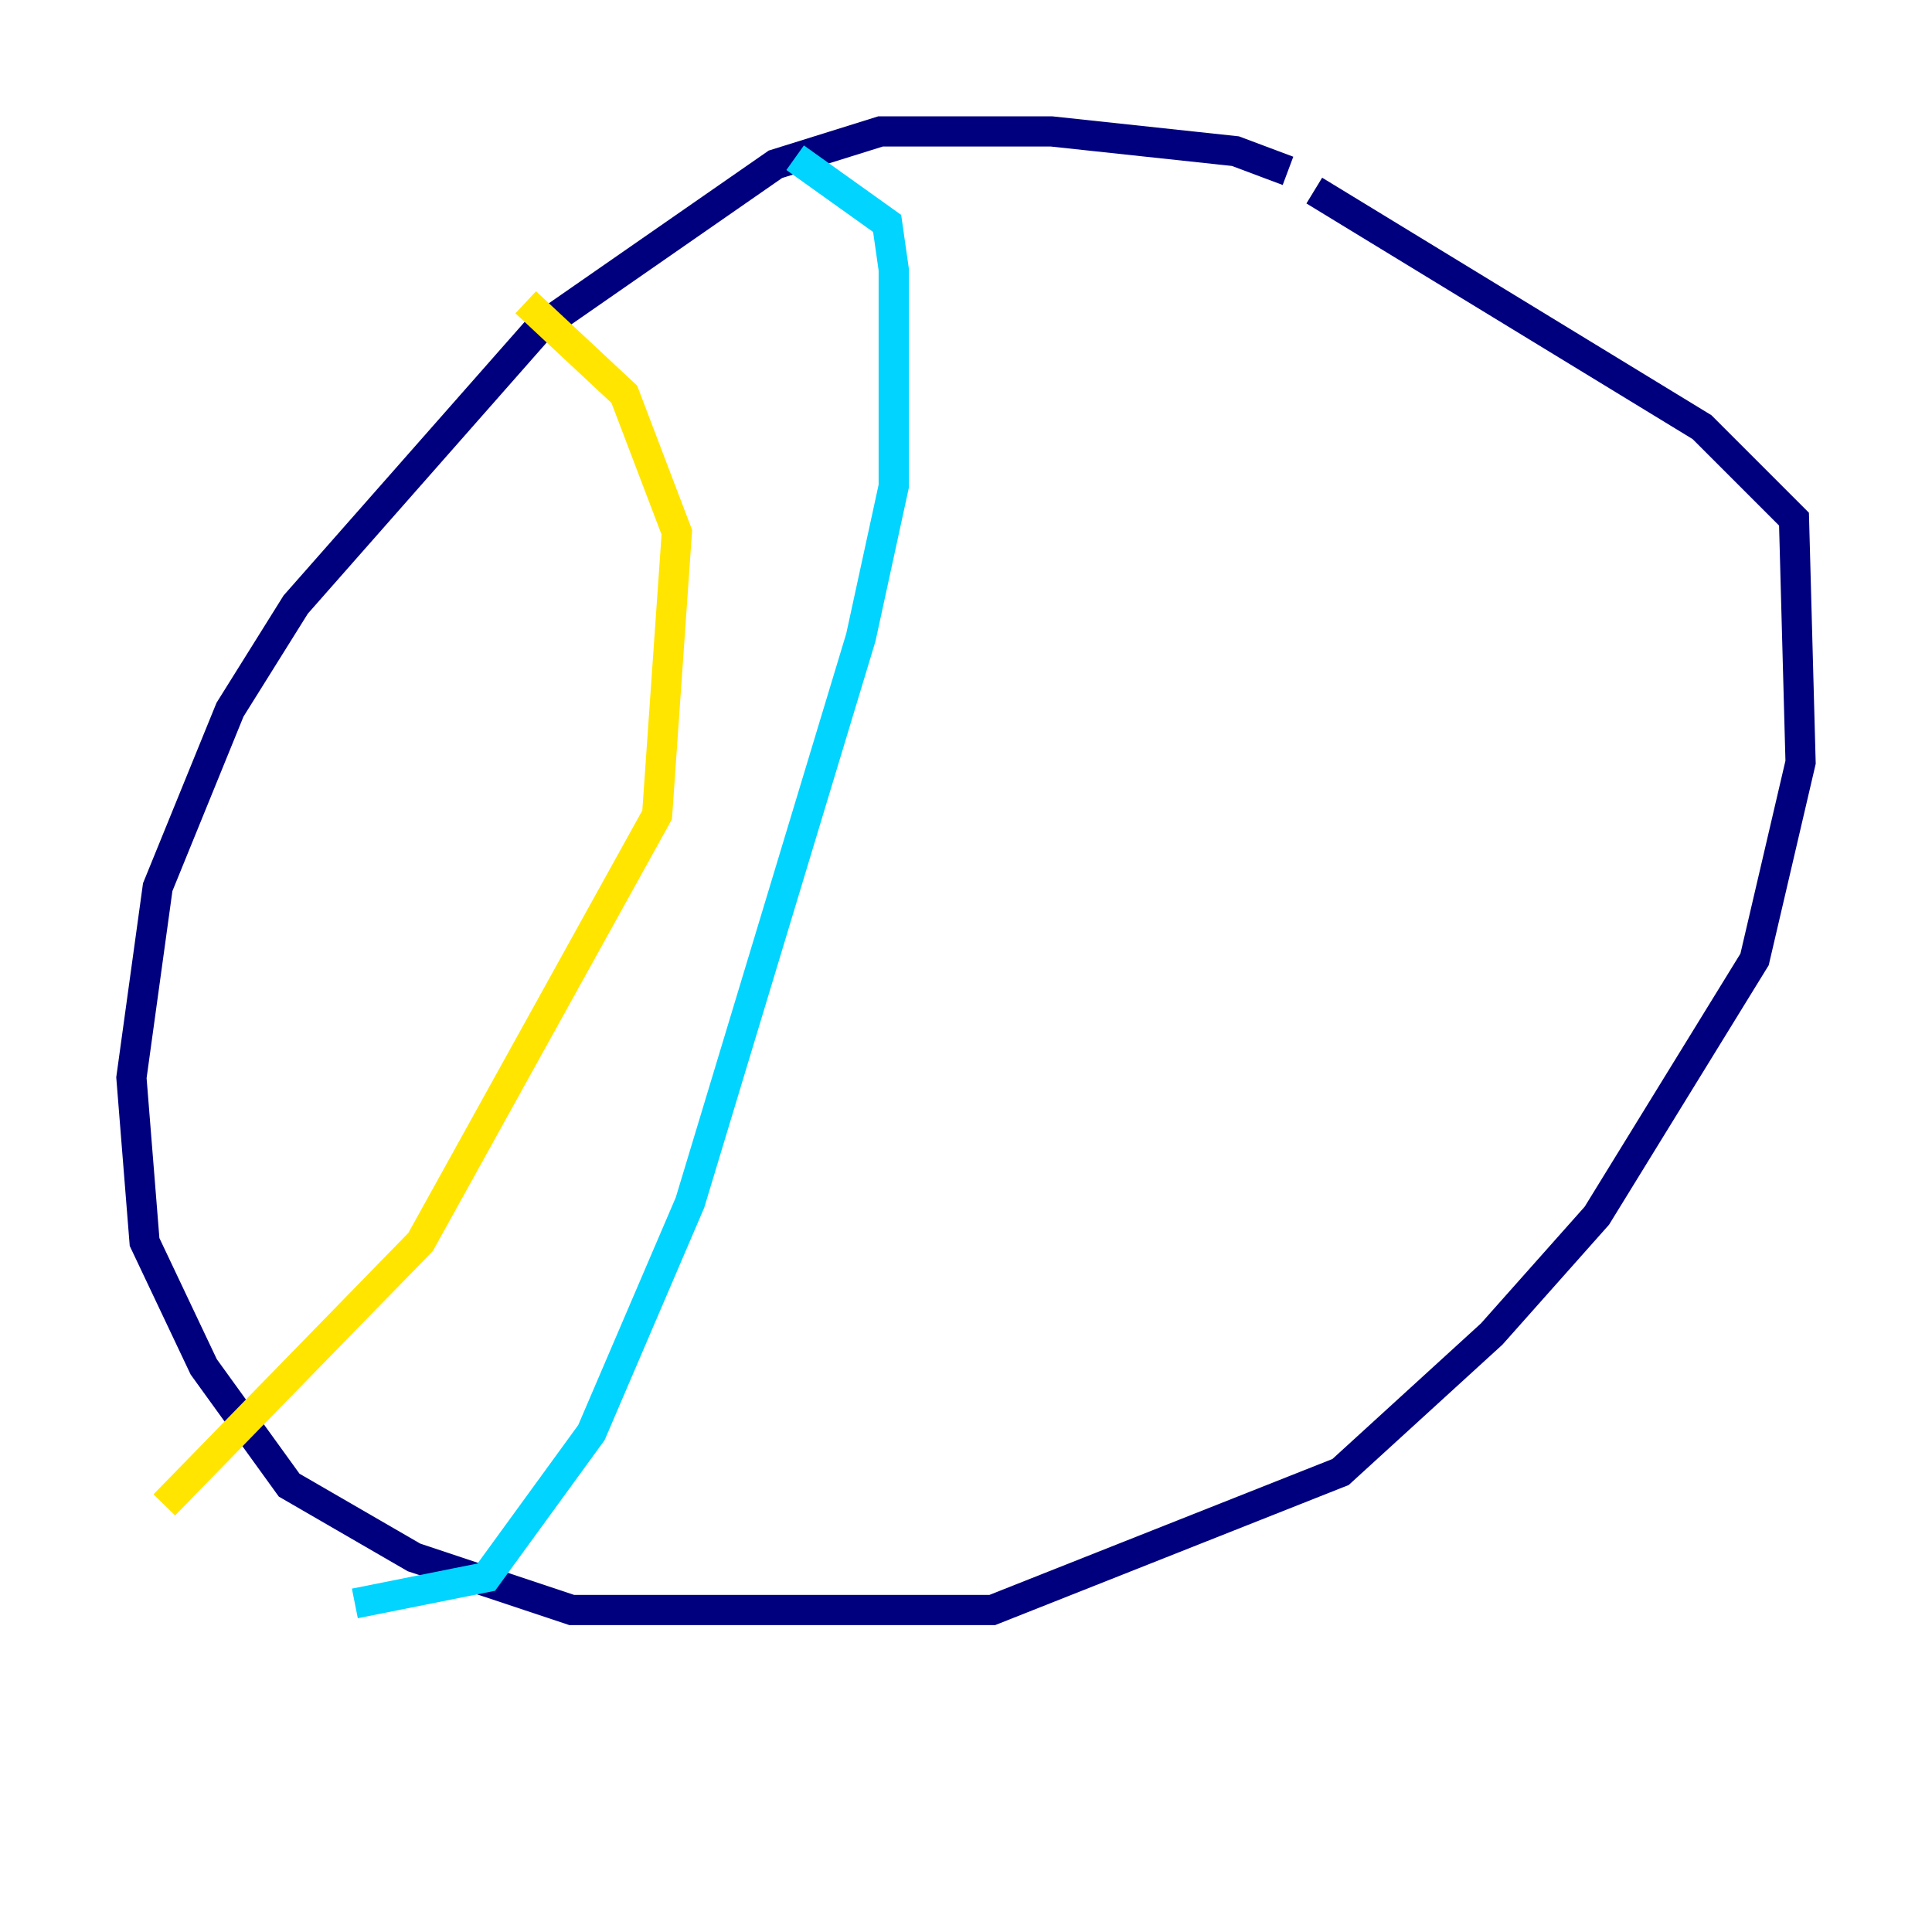 <?xml version="1.0" encoding="utf-8" ?>
<svg baseProfile="tiny" height="128" version="1.2" viewBox="0,0,128,128" width="128" xmlns="http://www.w3.org/2000/svg" xmlns:ev="http://www.w3.org/2001/xml-events" xmlns:xlink="http://www.w3.org/1999/xlink"><defs /><polyline fill="none" points="85.333,11.32 81.85,10.014 69.66,8.707 58.34,8.707 51.374,10.884 35.701,21.769 19.592,40.054 15.238,47.02 10.449,58.776 8.707,71.401 9.578,82.286 13.497,90.558 19.157,98.395 27.429,103.184 37.878,106.667 65.742,106.667 88.816,97.524 98.83,88.381 105.796,80.544 116.245,63.565 119.293,50.503 118.857,34.395 112.762,28.299 87.075,12.626" stroke="#00007f" stroke-width="2" /><polyline fill="none" points="52.68,10.449 58.776,14.803 59.211,17.85 59.211,32.218 57.034,42.231 45.714,79.674 39.184,94.912 32.218,104.49 23.51,106.231" stroke="#00d4ff" stroke-width="2" /><polyline fill="none" points="34.83,20.027 41.361,26.122 44.843,35.265 43.537,53.986 27.864,82.286 10.884,99.701" stroke="#ffe500" stroke-width="2" /><polyline fill="none" points="95.782,14.367 95.782,14.367" stroke="#7f0000" stroke-width="2" /></svg>